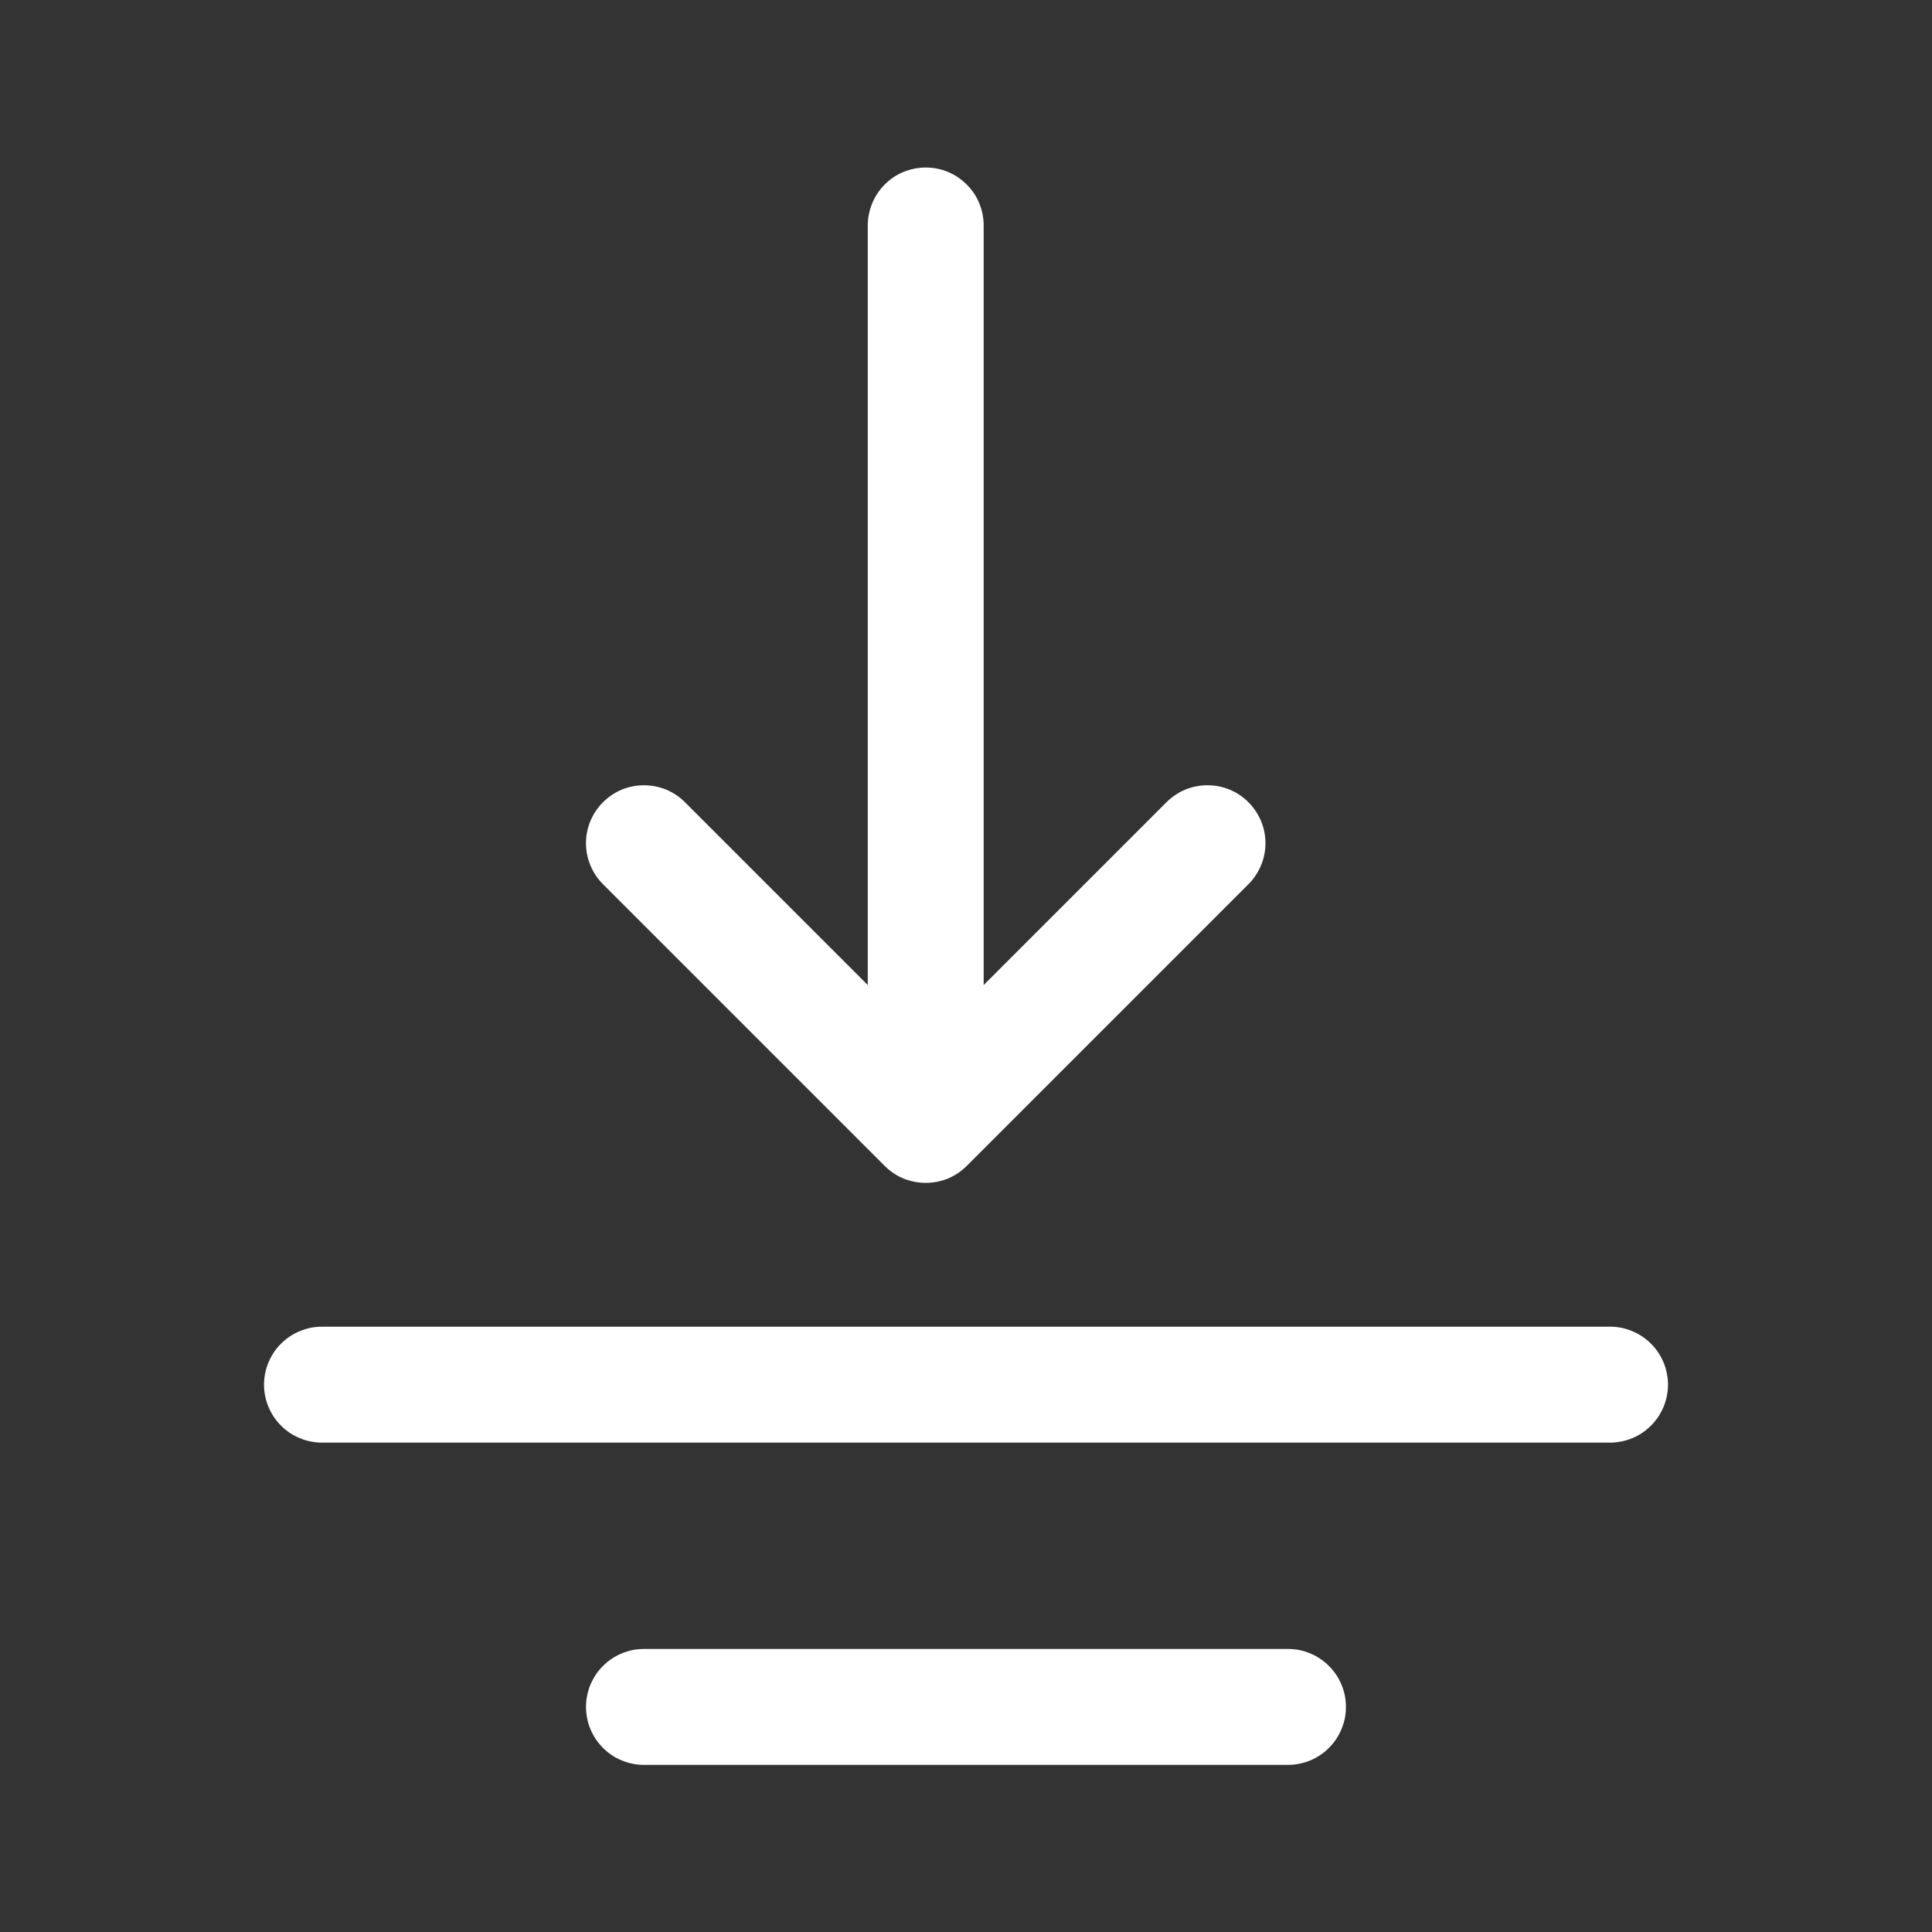 <svg xmlns="http://www.w3.org/2000/svg" xmlns:xlink="http://www.w3.org/1999/xlink" fill="none" version="1.1" width="20" height="20" viewBox="0 0 20 20"><rect x="0" y="0" width="20" height="20" fill="#333333" stroke="none"/><defs><clipPath id="master_svg0_39_787/39_642"><rect x="0" y="20" width="20" height="20" rx="0"/></clipPath></defs><g transform="matrix(1,0,0,-1,0,40)" clip-path="url(#master_svg0_39_787/39_642)"><g><g><path d="M3.333,25.066L16.667,25.066Q16.726,25.066,16.784,25.078Q16.842,25.089,16.896,25.112Q16.951,25.134,17,25.167Q17.049,25.2,17.091,25.242Q17.133,25.284,17.166,25.333Q17.198,25.382,17.221,25.436Q17.244,25.491,17.255,25.549Q17.267,25.607,17.267,25.666Q17.267,25.725,17.255,25.783Q17.244,25.841,17.221,25.896Q17.198,25.95,17.166,25.999Q17.133,26.049,17.091,26.09Q17.049,26.132,17,26.165Q16.951,26.198,16.896,26.22Q16.842,26.243,16.784,26.255Q16.726,26.266,16.667,26.266L3.333,26.266Q3.274,26.266,3.216,26.255Q3.158,26.243,3.104,26.22Q3.049,26.198,3,26.165Q2.951,26.132,2.909,26.09Q2.867,26.049,2.834,25.999Q2.802,25.95,2.779,25.896Q2.756,25.841,2.745,25.783Q2.733,25.725,2.733,25.666Q2.733,25.607,2.745,25.549Q2.756,25.491,2.779,25.436Q2.802,25.382,2.834,25.333Q2.867,25.284,2.909,25.242Q2.951,25.2,3,25.167Q3.049,25.134,3.104,25.112Q3.158,25.089,3.216,25.078Q3.274,25.066,3.333,25.066Z" fill-rule="evenodd" fill="#FFFFFF" fill-opacity="1"/></g><g><path d="M6.666,21.73L13.333,21.73Q13.392,21.73,13.45,21.742Q13.508,21.753,13.563,21.776Q13.617,21.798,13.666,21.831Q13.716,21.864,13.757,21.906Q13.799,21.948,13.832,21.997Q13.865,22.046,13.887,22.101Q13.91,22.155,13.922,22.213Q13.933,22.271,13.933,22.33Q13.933,22.389,13.922,22.447Q13.91,22.505,13.887,22.56Q13.865,22.614,13.832,22.663Q13.799,22.713,13.757,22.754Q13.716,22.796,13.666,22.829Q13.617,22.862,13.563,22.884Q13.508,22.907,13.45,22.919Q13.392,22.93,13.333,22.93L6.666,22.93Q6.607,22.93,6.549,22.919Q6.491,22.907,6.437,22.884Q6.382,22.862,6.333,22.829Q6.284,22.796,6.242,22.754Q6.2,22.713,6.167,22.663Q6.135,22.614,6.112,22.56Q6.089,22.505,6.078,22.447Q6.066,22.389,6.066,22.33Q6.066,22.271,6.078,22.213Q6.089,22.155,6.112,22.101Q6.135,22.046,6.167,21.997Q6.2,21.948,6.242,21.906Q6.284,21.864,6.333,21.831Q6.382,21.798,6.437,21.776Q6.491,21.753,6.549,21.742Q6.607,21.73,6.666,21.73Z" fill-rule="evenodd" fill="#FFFFFF" fill-opacity="1"/></g><g><path d="M9.159,27.93L6.242,30.847Q6.158,30.931,6.112,31.042Q6.066,31.152,6.066,31.271Q6.066,31.391,6.112,31.501Q6.158,31.611,6.242,31.695Q6.327,31.78,6.437,31.826Q6.547,31.871,6.666,31.871Q6.786,31.871,6.896,31.826Q7.006,31.78,7.091,31.695L8.983,29.803L8.983,37.666Q8.983,37.721,8.993,37.775Q9.003,37.827,9.021,37.875Q9.039,37.924,9.065,37.969Q9.092,38.014,9.125,38.054Q9.159,38.094,9.199,38.127Q9.239,38.161,9.285,38.187Q9.33,38.213,9.379,38.23Q9.428,38.248,9.479,38.257Q9.531,38.266,9.583,38.266Q9.597,38.266,9.612,38.265Q9.724,38.26,9.826,38.215Q9.928,38.169,10.007,38.09Q10.092,38.006,10.137,37.896Q10.183,37.785,10.183,37.666L10.183,29.803L12.075,31.695L12.075,31.695Q12.16,31.78,12.27,31.826Q12.38,31.871,12.5,31.871Q12.619,31.871,12.729,31.826Q12.84,31.78,12.924,31.695Q13.008,31.611,13.054,31.501Q13.1,31.391,13.1,31.271Q13.1,31.152,13.054,31.042Q13.008,30.931,12.924,30.847L12.924,30.847L10.008,27.931L10.007,27.93Q10.006,27.929,10.005,27.928Q9.92,27.844,9.811,27.799Q9.701,27.755,9.583,27.755Q9.528,27.755,9.474,27.765Q9.291,27.798,9.159,27.93Z" fill-rule="evenodd" fill="#FFFFFF" fill-opacity="1"/></g></g></g></svg>